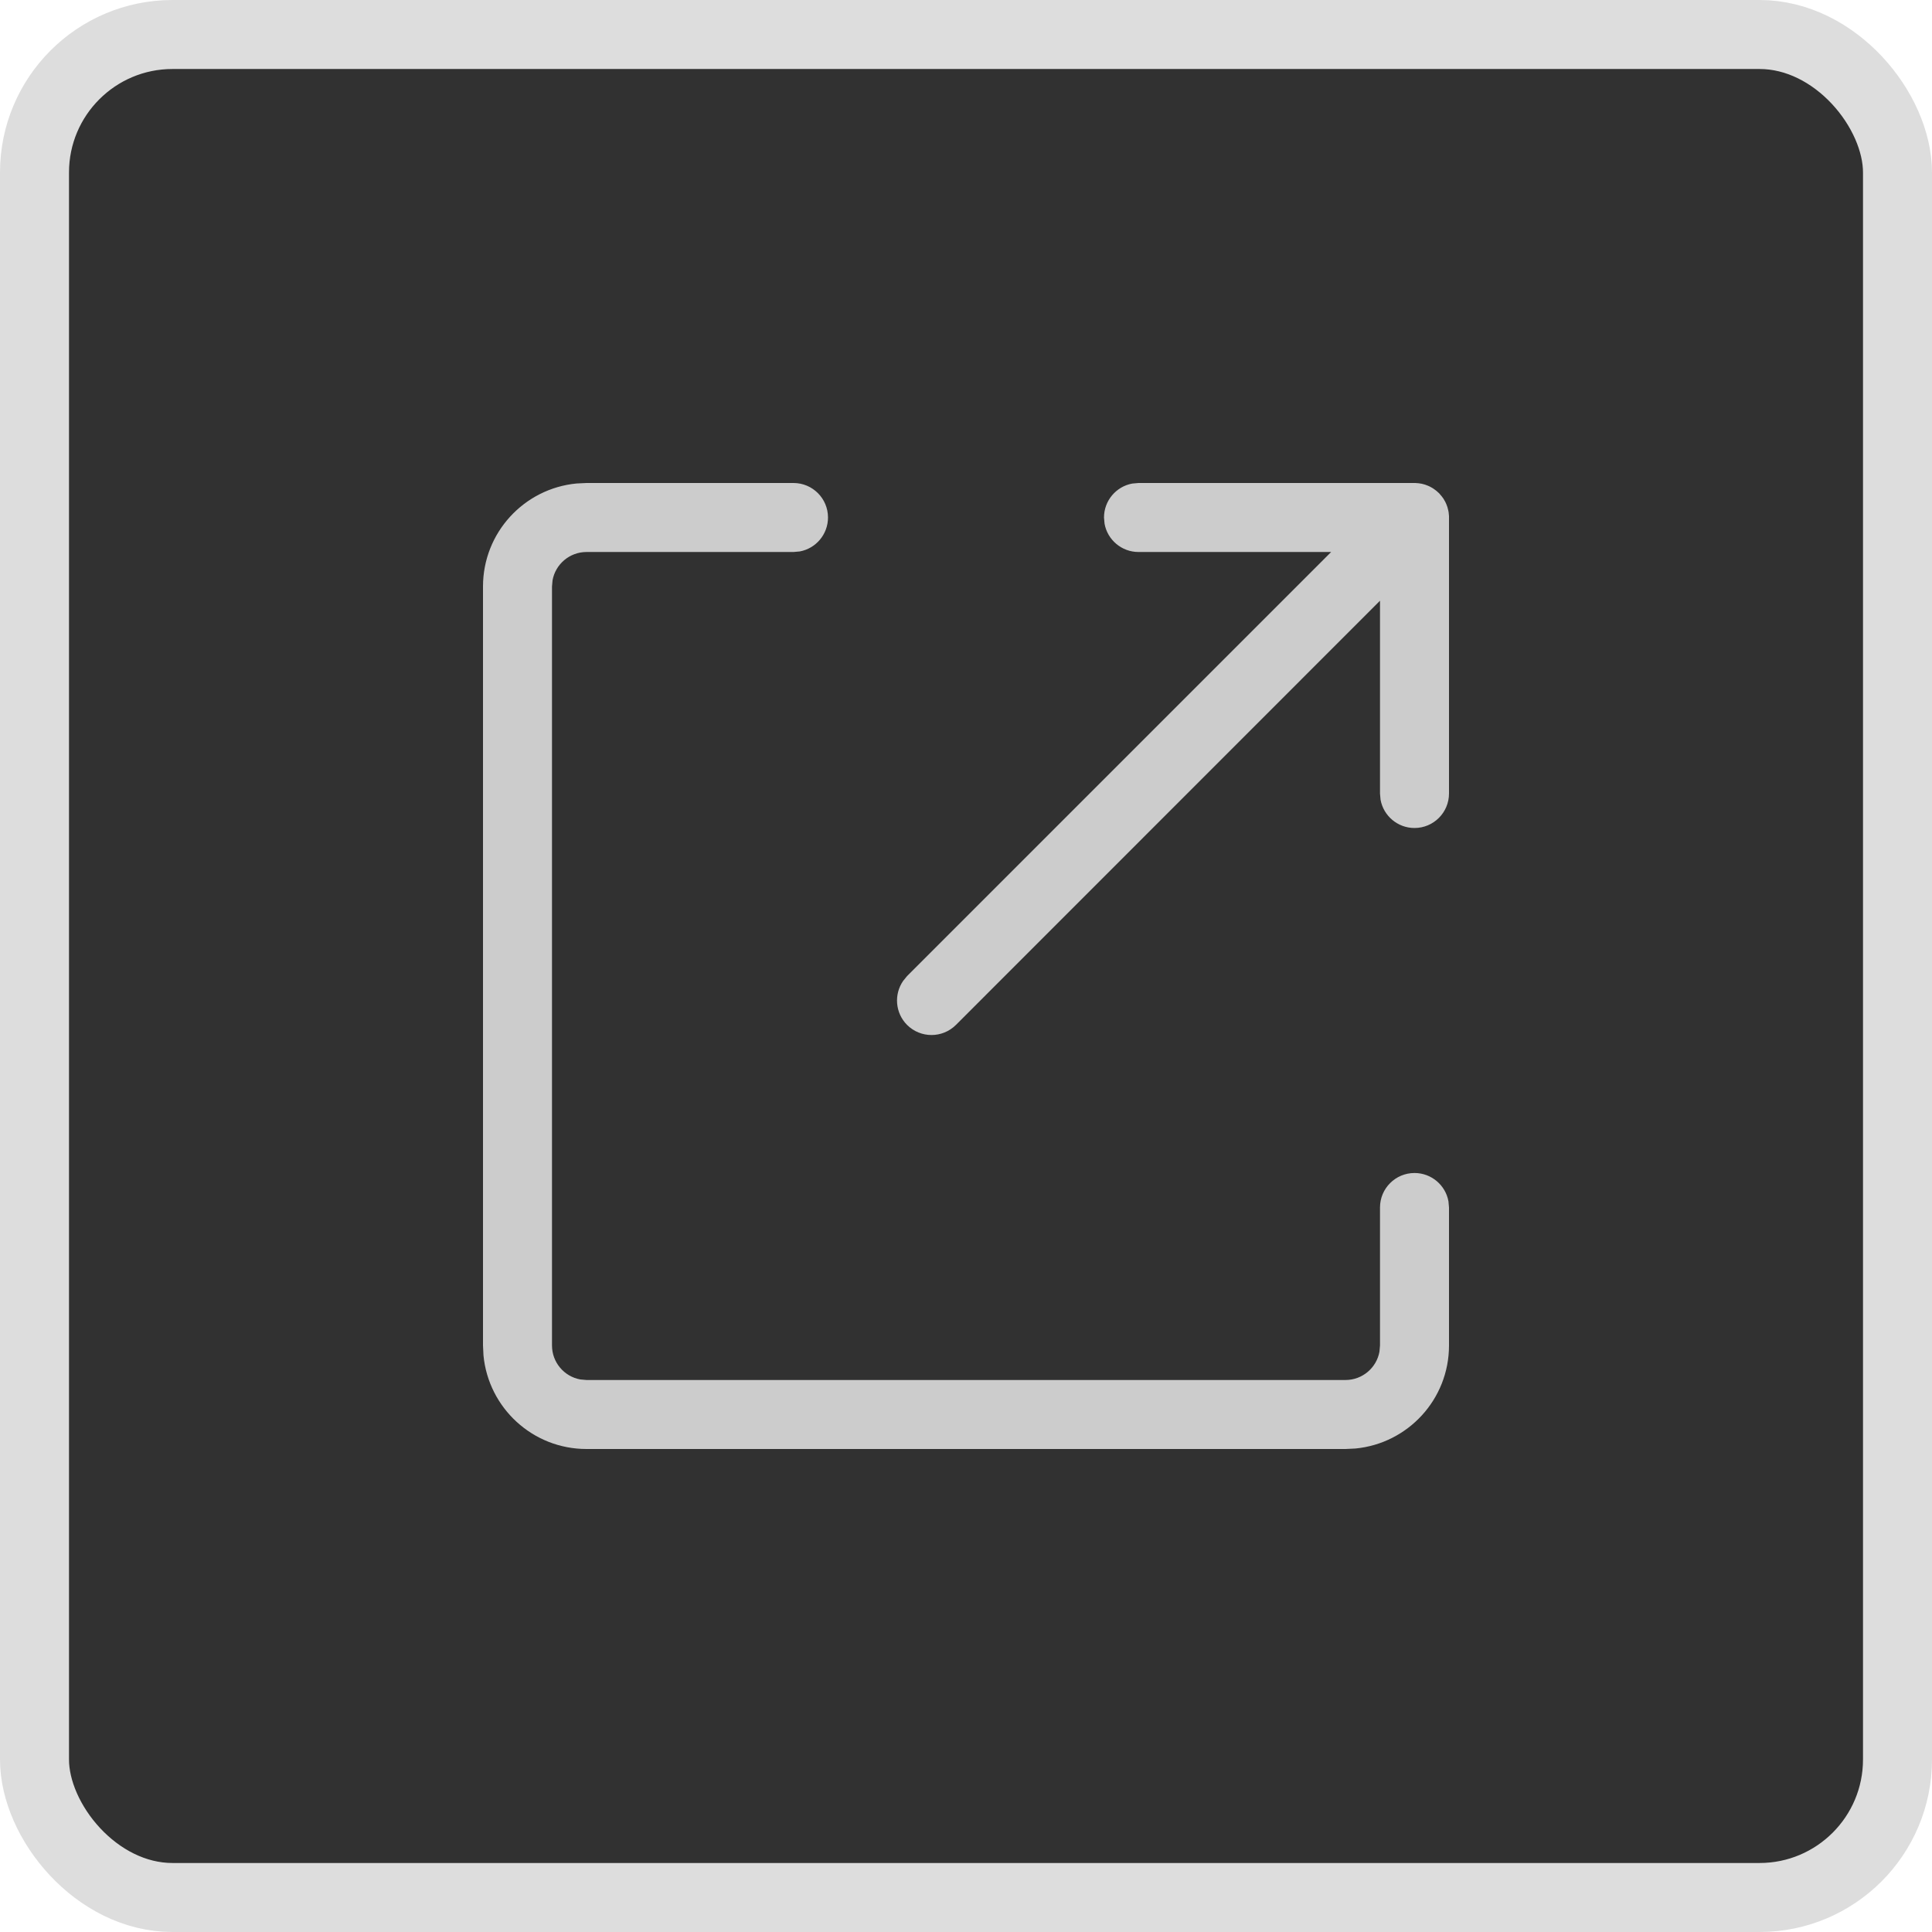 <?xml version="1.0" encoding="UTF-8"?>
<svg width="28px" height="28px" viewBox="0 0 28 28" version="1.1" xmlns="http://www.w3.org/2000/svg" xmlns:xlink="http://www.w3.org/1999/xlink">
    <!-- Generator: Sketch 63.1 (92452) - https://sketch.com -->
    <title>4.组件/2.通用/icon/tuning/导出记录/normal</title>
    <desc>Created with Sketch.</desc>
    <g id="4.组件/2.通用/icon/tuning/导出记录/normal" stroke="none" stroke-width="1" fill="none" fill-rule="evenodd">
        <g id="编组-31">
            <rect id="bgc备份-2" stroke="#DDDDDD" fill="#313131" x="0.5" y="0.5" width="27" height="27" rx="2"></rect>
            <g id="4.组件/2.通用/icon/tuning/导出/normal" transform="translate(6, 6)">
                <g id="4.组件/2.通用/icon/tuning/导出">
                    <g id="编组">
                        <rect id="BOX" fill="#D8D8D8" opacity="0" x="0" y="0" width="16" height="16"></rect>
                        <path d="M5.5,1 C5.776,1 6,1.224 6,1.5 C6,1.745 5.823,1.95 5.59,1.992 L5.5,2 L2.5,2 C2.255,2 2.05,2.177 2.008,2.41 L2,2.5 L2,13.5 C2,13.745 2.177,13.95 2.41,13.992 L2.5,14 L13.5,14 C13.745,14 13.95,13.823 13.992,13.59 L14,13.5 L14,11.5 C14,11.224 14.224,11 14.5,11 C14.745,11 14.95,11.177 14.992,11.41 L15,11.5 L15,13.5 C15,14.28 14.405,14.92 13.644,14.993 L13.5,15 L2.5,15 C1.72,15 1.08,14.405 1.007,13.644 L1,13.5 L1,2.5 C1,1.72 1.595,1.08 2.356,1.007 L2.5,1 L5.5,1 Z M14.5,1 L14.512,1 C14.532,1.001 14.553,1.002 14.574,1.005 L14.5,1 C14.536,1 14.571,1.004 14.605,1.011 C14.62,1.014 14.636,1.018 14.651,1.023 C14.665,1.028 14.678,1.032 14.691,1.038 C14.705,1.043 14.718,1.05 14.732,1.057 C14.744,1.063 14.756,1.07 14.767,1.077 C14.779,1.085 14.791,1.093 14.802,1.102 C14.816,1.112 14.829,1.123 14.841,1.135 C14.845,1.138 14.849,1.142 14.854,1.146 L14.865,1.159 C14.877,1.171 14.888,1.184 14.898,1.198 L14.854,1.146 C14.879,1.172 14.901,1.199 14.92,1.228 C14.928,1.241 14.936,1.254 14.943,1.268 C14.95,1.28 14.955,1.293 14.961,1.306 C14.967,1.319 14.972,1.334 14.977,1.349 C14.981,1.363 14.985,1.378 14.988,1.392 C14.99,1.398 14.991,1.404 14.992,1.41 L14.995,1.428 C14.997,1.445 14.999,1.463 15,1.48 L15,1.5 L15,5.5 C15,5.776 14.776,6 14.5,6 C14.255,6 14.05,5.823 14.008,5.59 L14,5.5 L14,2.706 L7.854,8.854 C7.658,9.049 7.342,9.049 7.146,8.854 C6.973,8.68 6.954,8.411 7.089,8.216 L7.146,8.146 L13.292,2 L10.5,2 C10.255,2 10.05,1.823 10.008,1.59 L10,1.5 C10,1.255 10.177,1.05 10.41,1.008 L10.5,1 L14.5,1 Z" id="形状结合" fill="#CCCCCC"></path>
                    </g>
                </g>
            </g>
        </g>
    </g>
</svg>